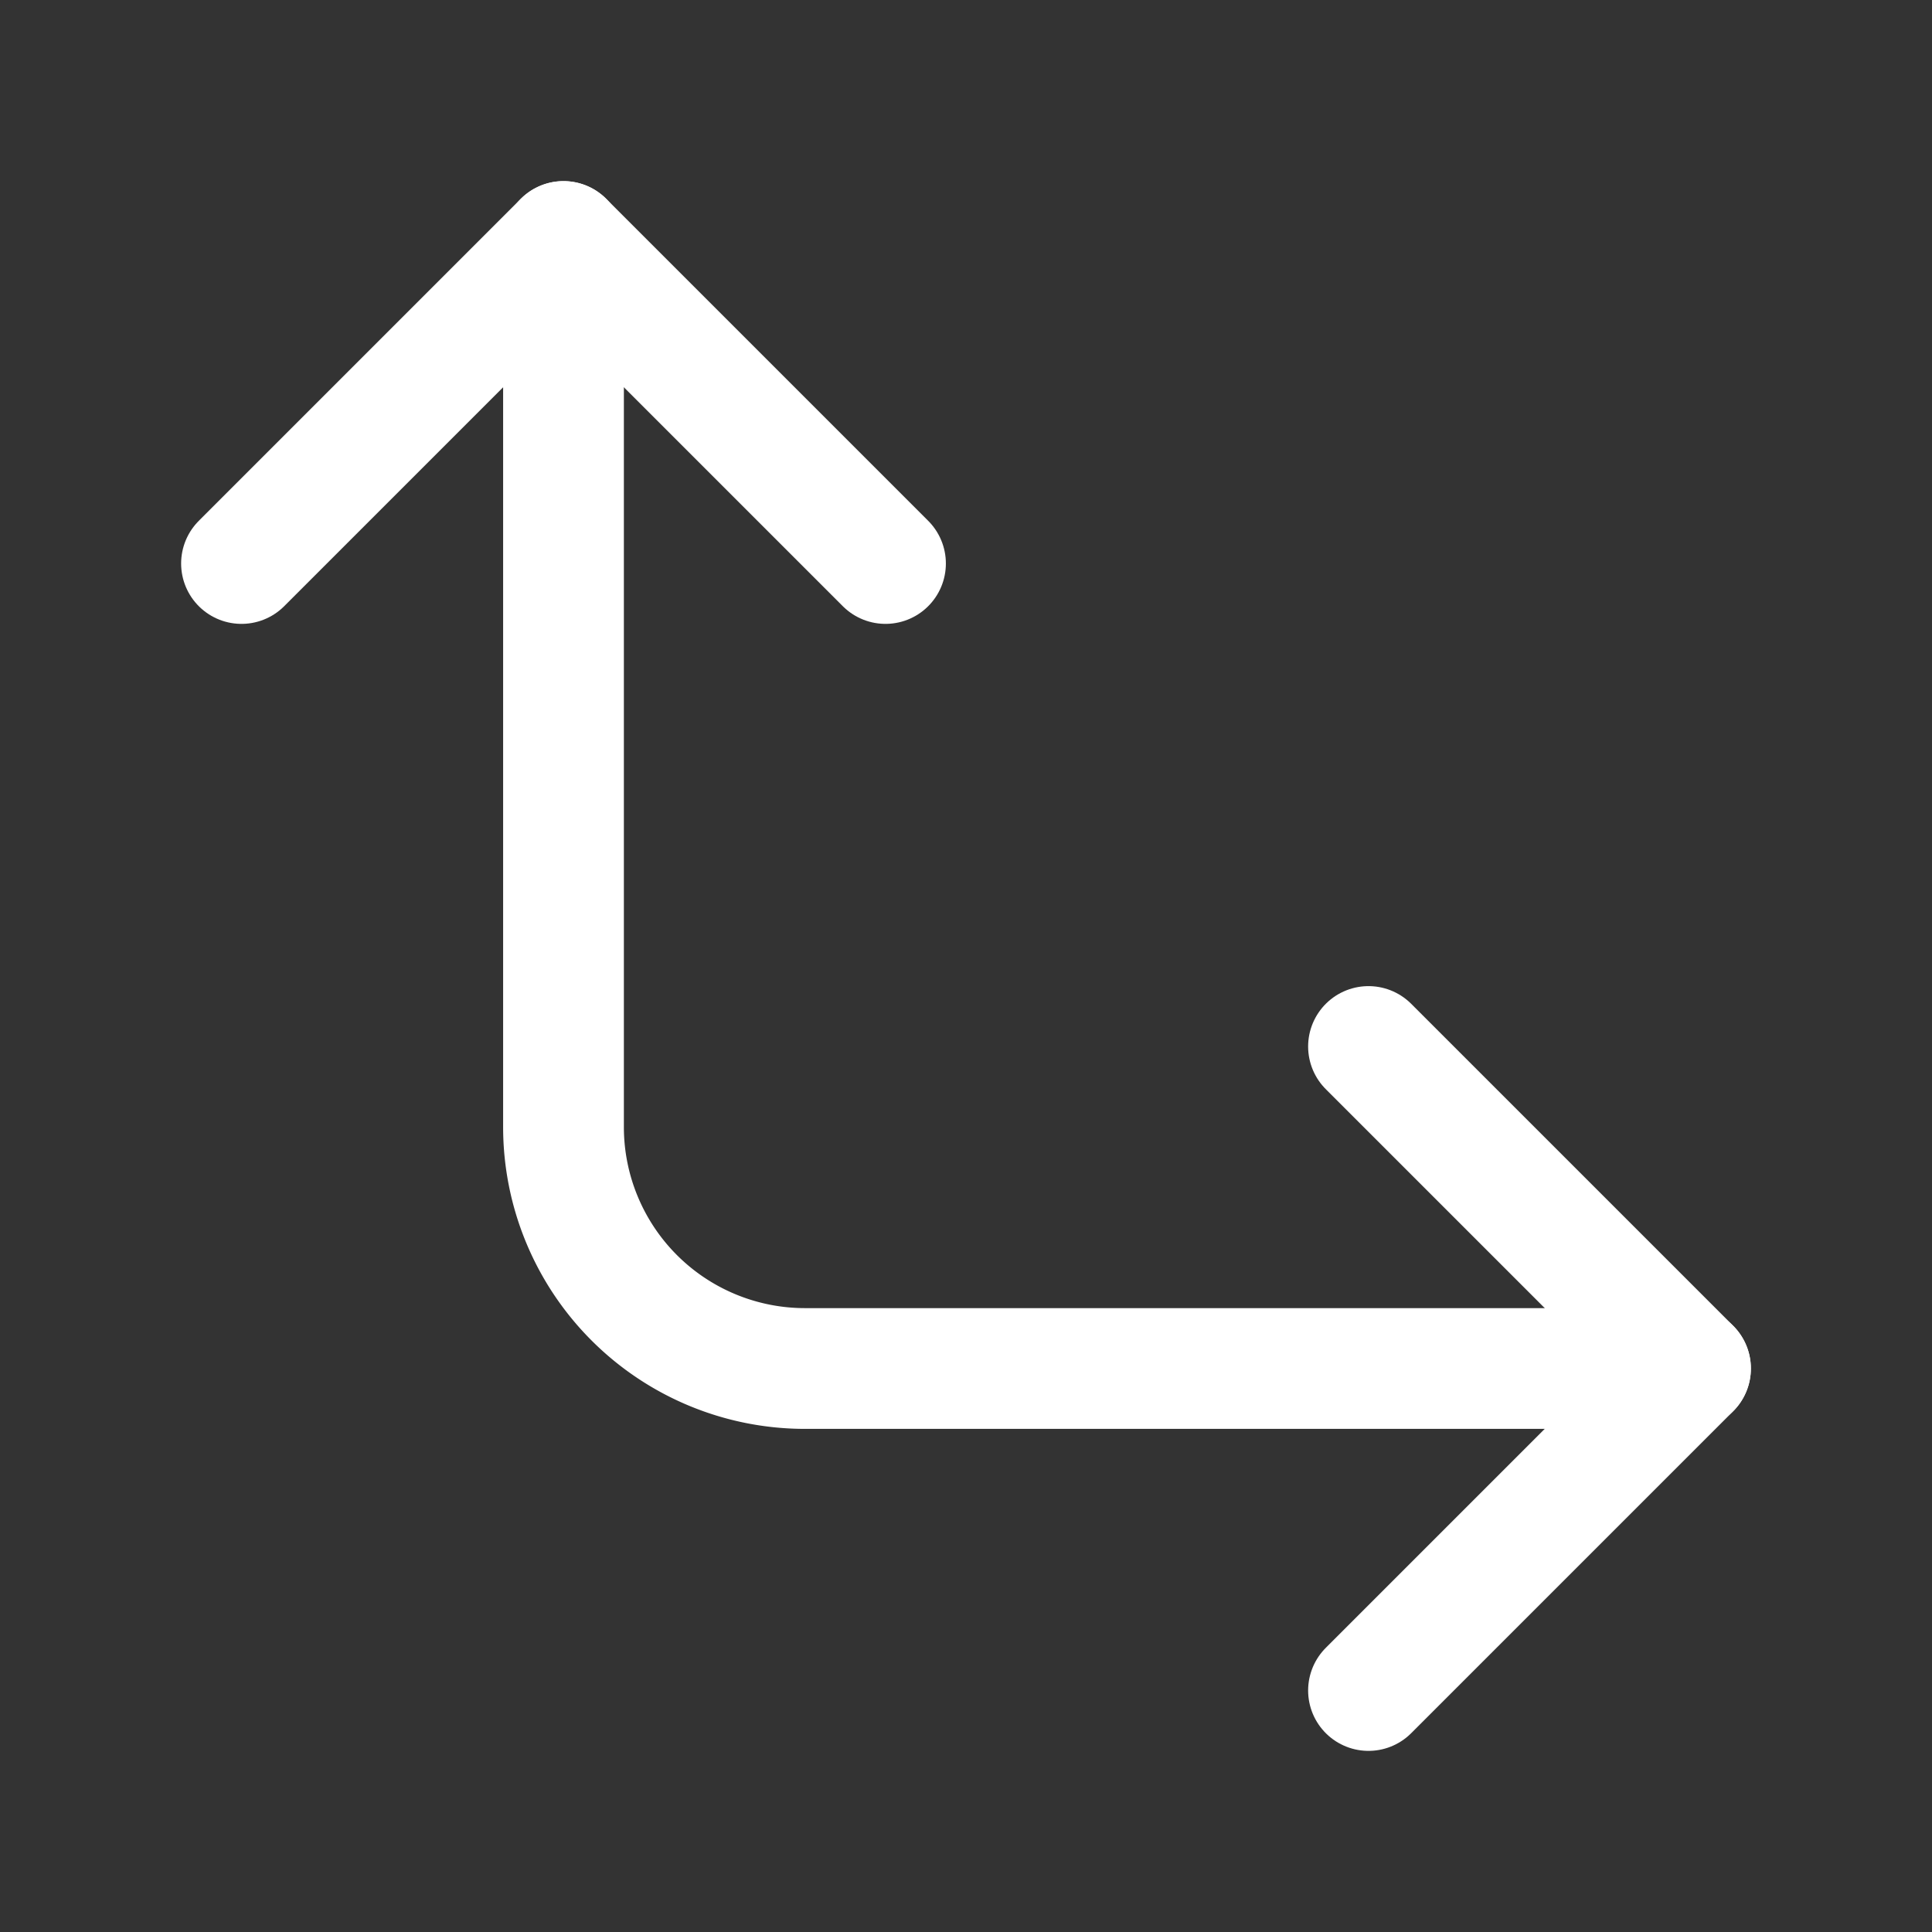 <svg xmlns="http://www.w3.org/2000/svg" class="icon icon-tabler icon-tabler-arrows-up-right" width="24" height="24" viewBox="0 0 24 24" stroke-width="1.5" stroke="#ffffff" fill="none" stroke-linecap="round" stroke-linejoin="round"><rect x="0" y="0" width="24" height="24" fill="#333333" stroke="none"/>  <path stroke="none" d="M0 0h24v24H0z" fill="none"/>  <path d="M17 21l4 -4l-4 -4" />  <path d="M21 17h-11a3 3 0 0 1 -3 -3v-11" />  <path d="M11 7l-4 -4l-4 4" /></svg>